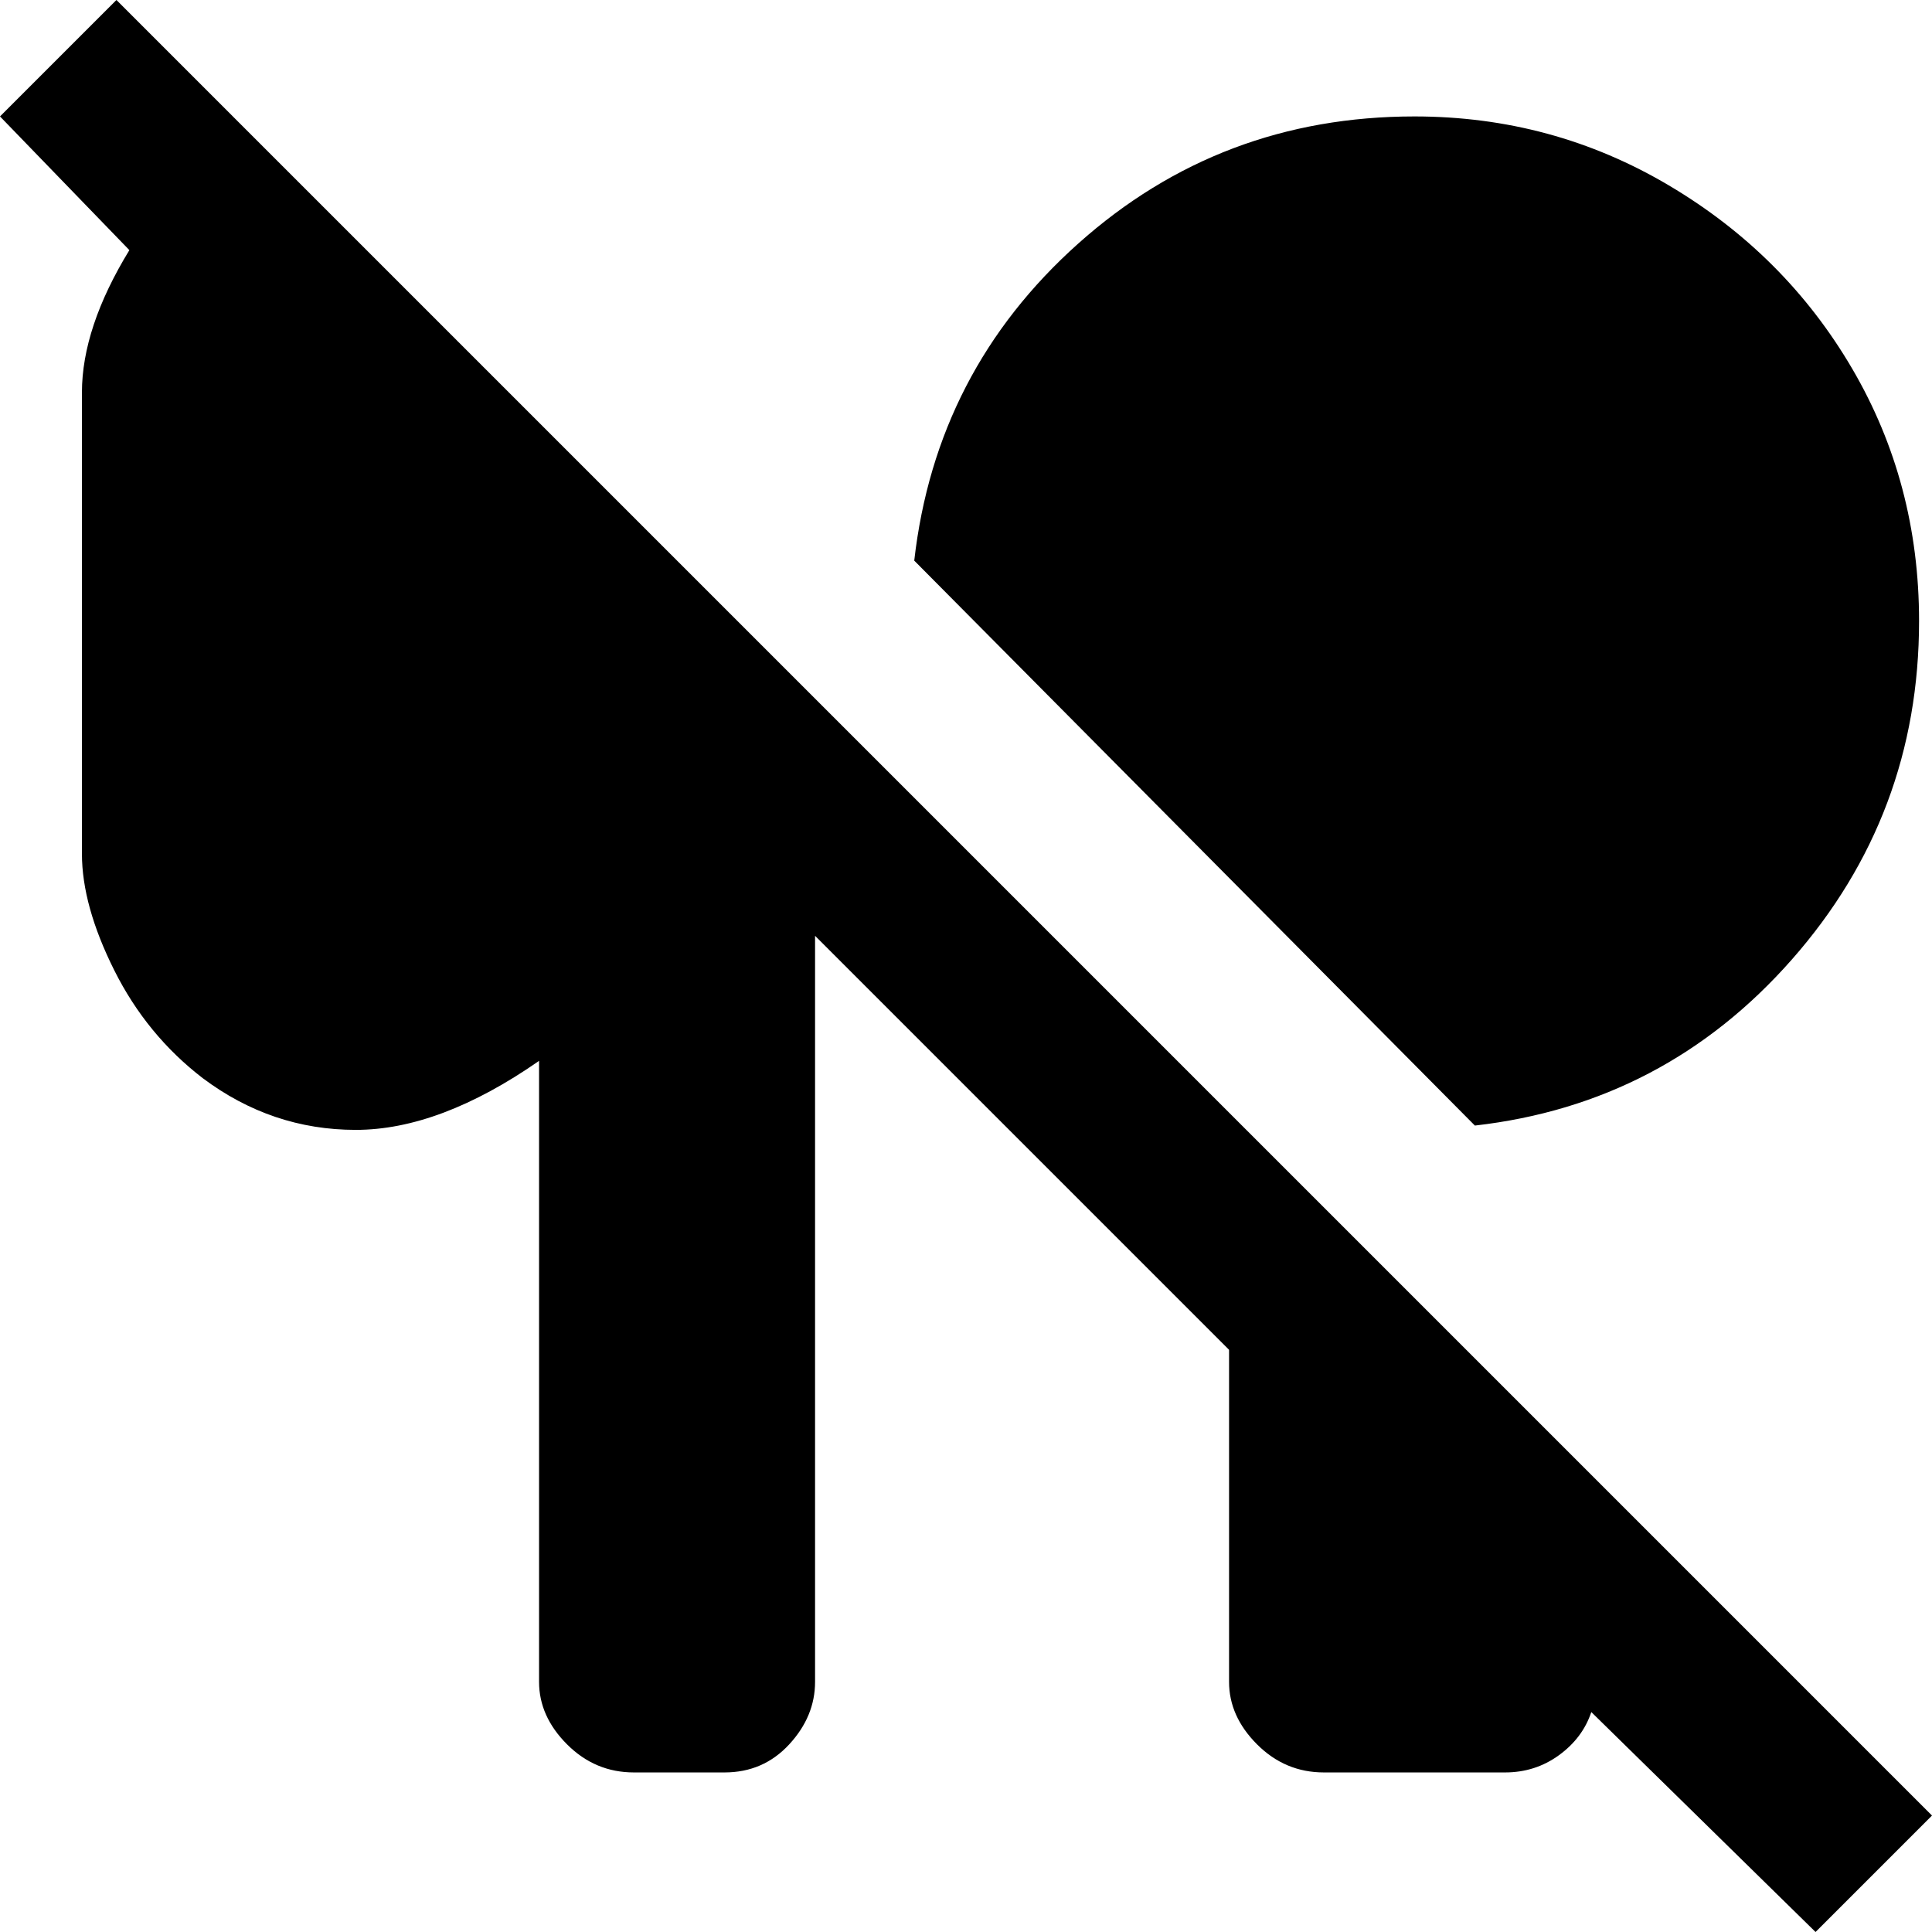 <svg xmlns="http://www.w3.org/2000/svg" viewBox="24 -37 448 448">
      <g transform="scale(1 -1) translate(0 -374)">
        <path d="M213 249 247 215 301 161 472 -10 445 -37 393 14Q391 8 385.5 4.0Q380 0 373 0H331Q322 0 315.5 6.5Q309 13 309 21V98L213 194V21Q213 13 207.0 6.5Q201 0 192 0H171Q162 0 155.5 6.5Q149 13 149 21V165Q126 149 106.5 149.0Q87 149 71 161Q58 171 50.5 186.0Q43 201 43 213V320Q43 335 54 353L24 384L51 411L130 332ZM469 267Q469 299 453.5 325.5Q438 352 411.0 368.0Q384 384 352 384Q307 384 274.0 354.5Q241 325 236 281L366 150Q410 155 439.5 188.5Q469 222 469 267Z" />
      </g>
    </svg>